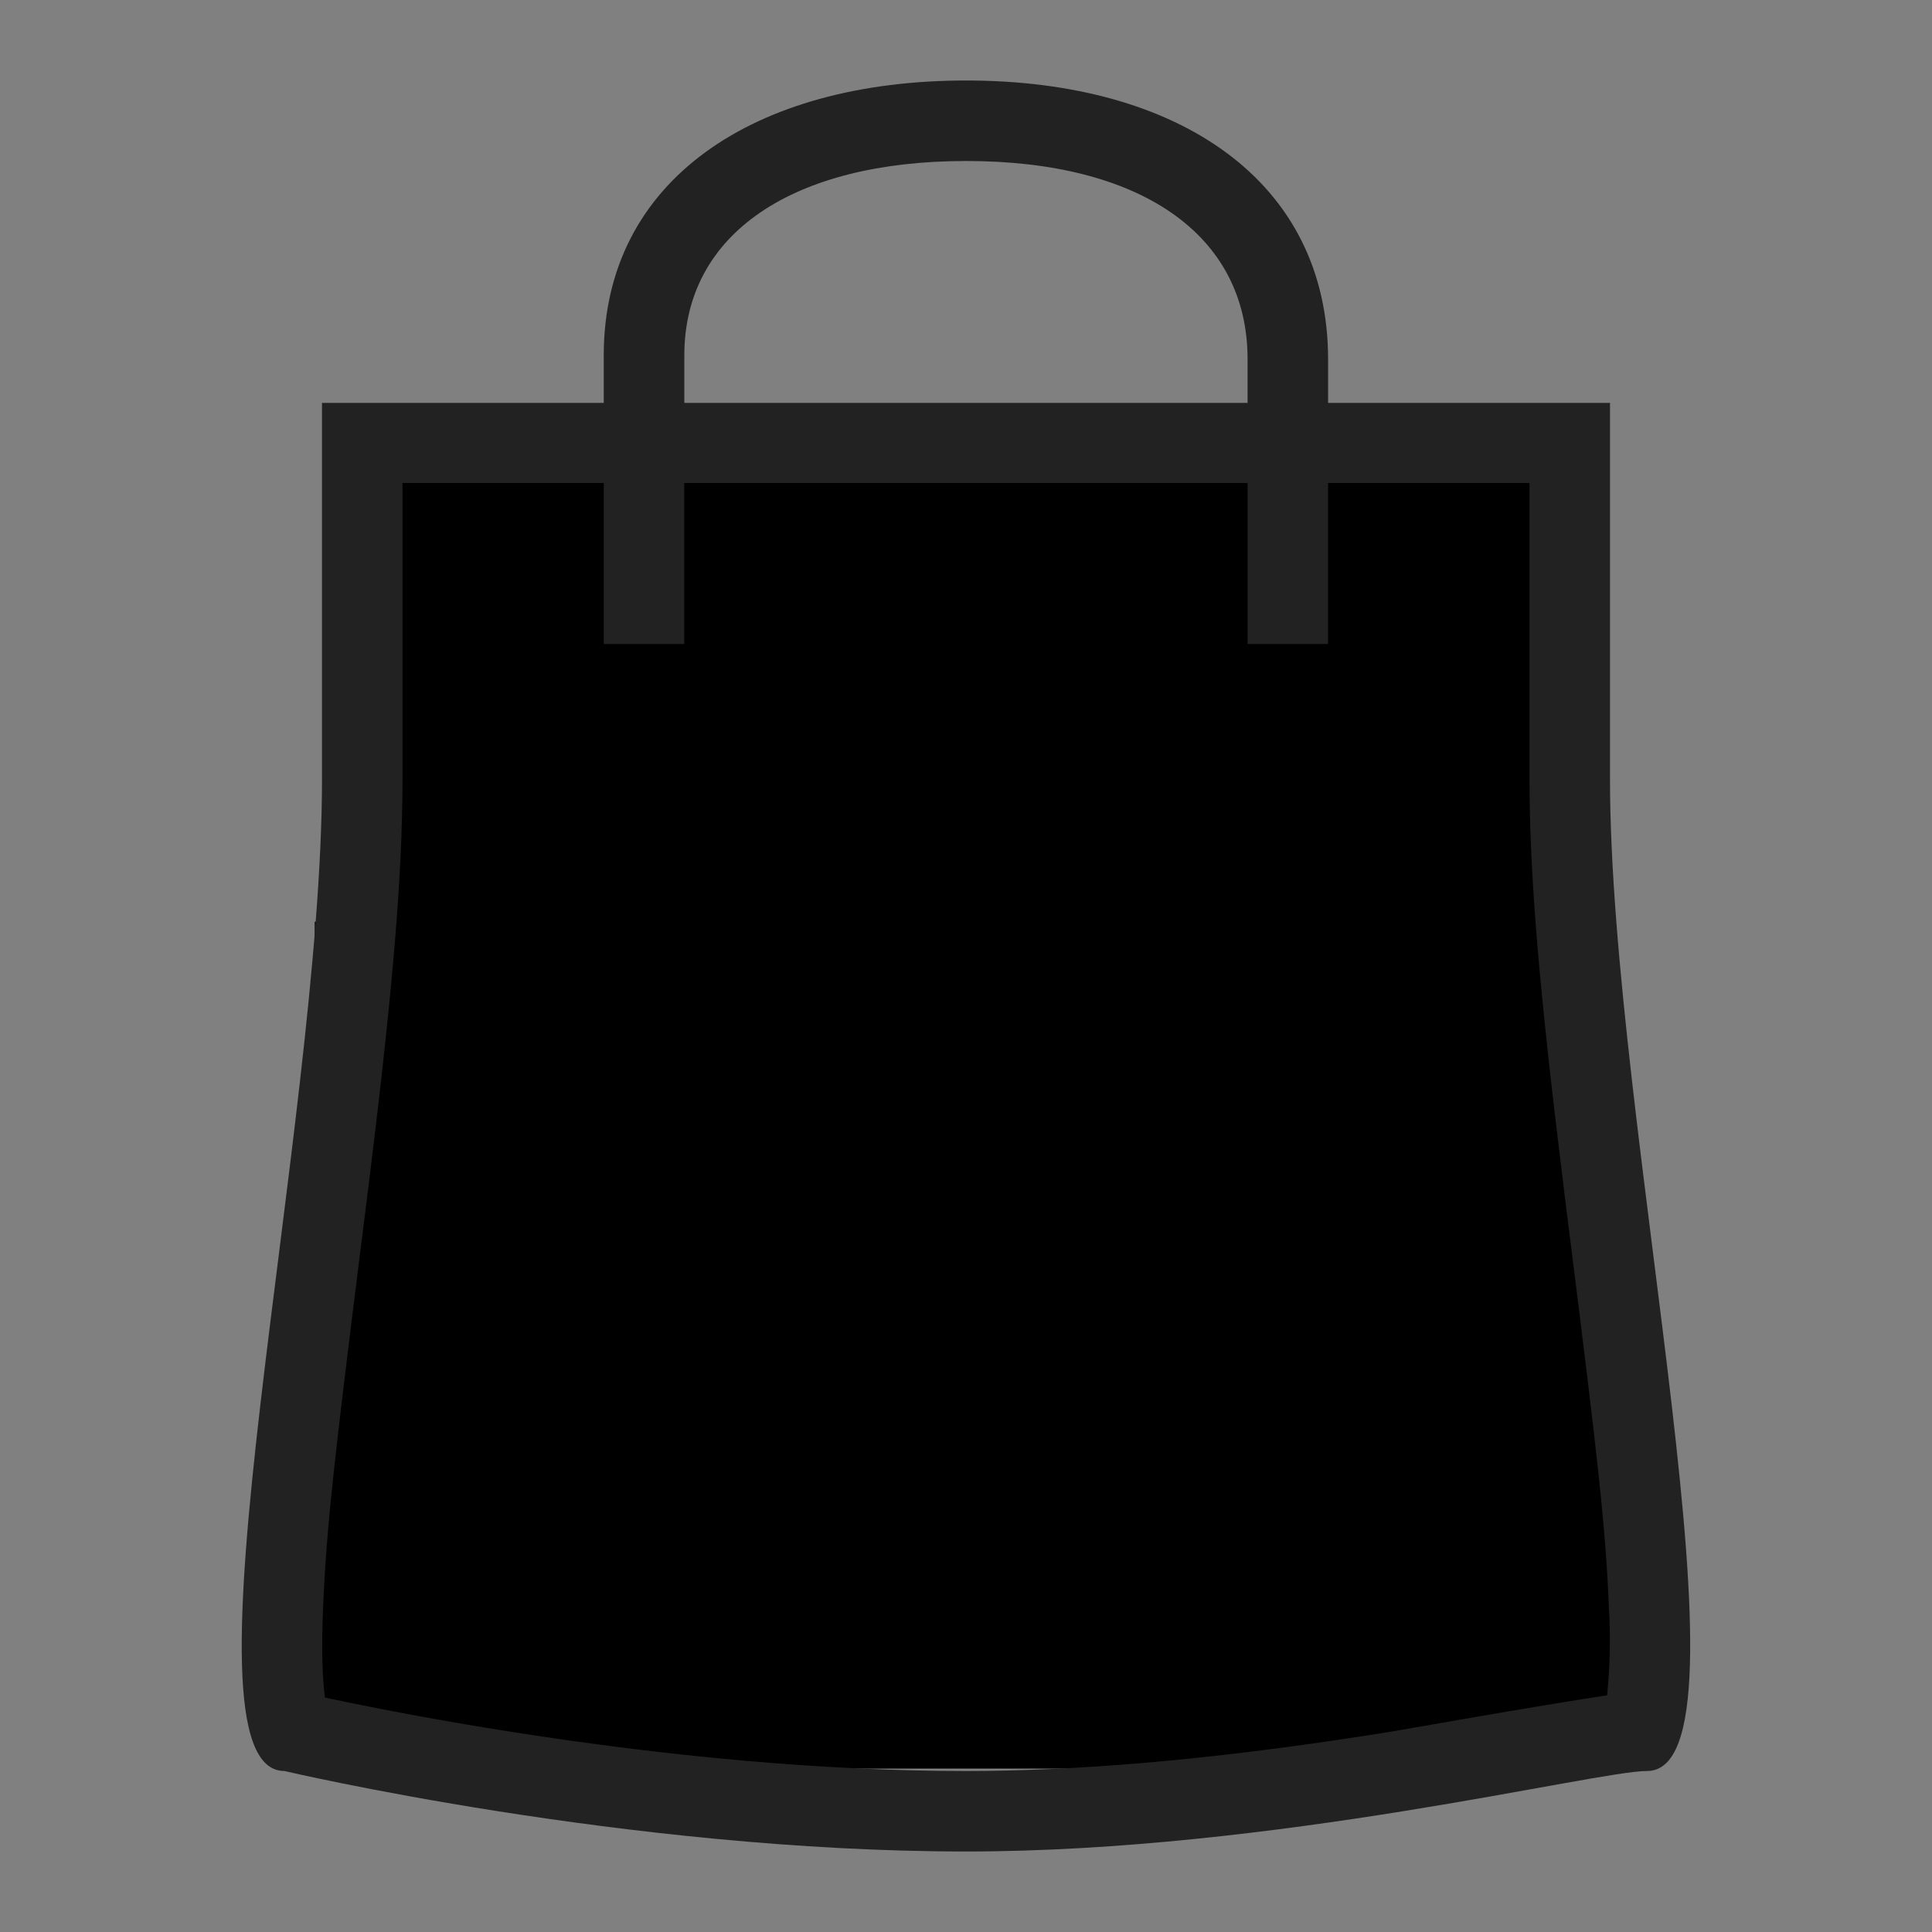 <?xml version="1.0" encoding="UTF-8" standalone="no" ?>
<!DOCTYPE svg PUBLIC "-//W3C//DTD SVG 1.1//EN" "http://www.w3.org/Graphics/SVG/1.1/DTD/svg11.dtd">
<svg xmlns="http://www.w3.org/2000/svg" xmlns:xlink="http://www.w3.org/1999/xlink" version="1.1" width="24" height="24" viewBox="0 0 24 24" xml:space="preserve">
<rect x="0" y="0" width="24" height="24" fill="#808080" stroke="none"/>
<desc>Created with Fabric.js 4.6.0</desc>
<defs>
</defs>
<g transform="matrix(0.15 0 0 0.16 12.01 13.97)" id="rdSnKfQ3ifaePGJcBL0mO"  >
<path style="stroke: rgb(125,138,26); stroke-width: 0; stroke-dasharray: none; stroke-linecap: butt; stroke-dashoffset: 0; stroke-linejoin: miter; stroke-miterlimit: 4; fill: rgb(0,0,0); fill-rule: nonzero; opacity: 1;" vector-effect="non-scaling-stroke"  transform=" translate(0, 0)" d="M -50 -50 L 50 -50 L 50 50 L -50 50 z" stroke-linecap="round" />
</g>
<g transform="matrix(1.02 0 0 1.46 7.48 16.56)" id="8XC7cRSCtI84WRC7jvfGc"  >
<path style="stroke: rgb(228,55,114); stroke-width: 0; stroke-dasharray: none; stroke-linecap: butt; stroke-dashoffset: 0; stroke-linejoin: miter; stroke-miterlimit: 4; fill: rgb(0,0,0); fill-rule: nonzero; opacity: 1;" vector-effect="non-scaling-stroke"  transform=" translate(0, 0)" d="M -3.5 -3.5 L 3.5 -3.5 L 3.5 3.5 L -3.5 3.5 z" stroke-linecap="round" />
</g>
<g transform="matrix(1 0 0 1.46 67.53 76.56)" id="fkj47j_aaMLTjzKBxCFXU"  >
<path style="stroke: rgb(228,55,114); stroke-width: 0; stroke-dasharray: none; stroke-linecap: butt; stroke-dashoffset: 0; stroke-linejoin: miter; stroke-miterlimit: 4; fill: rgb(255,255,255); fill-rule: nonzero; opacity: 1;" vector-effect="non-scaling-stroke"  transform=" translate(0, 0)" d="M -3.5 -3.5 L 3.5 -3.5 L 3.5 3.5 L -3.5 3.5 z" stroke-linecap="round" />
</g>
<g transform="matrix(0.09 0 0 0.09 15.54 17.07)" id="lS2u1Bb41r5ufE1Xc52cs"  >
<path style="stroke: rgb(99,241,142); stroke-width: 0; stroke-dasharray: none; stroke-linecap: butt; stroke-dashoffset: 0; stroke-linejoin: miter; stroke-miterlimit: 4; fill: rgb(0,0,0); fill-rule: nonzero; opacity: 1;" vector-effect="non-scaling-stroke"  transform=" translate(0, 0)" d="M -50 -50 L 50 -50 L 50 50 L -50 50 z" stroke-linecap="round" />
</g>
<g transform="matrix(1 0 0 1 12 12)" id="E-zzqEiv9rizLJ5HgDG0i"  >
<path style="stroke: none; stroke-width: 1; stroke-dasharray: none; stroke-linecap: butt; stroke-dashoffset: 0; stroke-linejoin: miter; stroke-miterlimit: 4; fill: none; fill-rule: evenodd; opacity: 1;" vector-effect="non-scaling-stroke"  transform=" translate(-12, -12)" d="M 0 0 L 24 0 L 24 24 L 0 24 z" stroke-linecap="round" />
</g>
<g transform="matrix(1 0 0 1 12 12)" id="qs68cq_M8rRZ4xV9Gqq6S"  >
<path style="stroke: none; stroke-width: 1; stroke-dasharray: none; stroke-linecap: butt; stroke-dashoffset: 0; stroke-linejoin: miter; stroke-miterlimit: 4; fill: rgb(34,34,34); fill-rule: evenodd; opacity: 1;" vector-effect="non-scaling-stroke"  transform=" translate(0, 0)" d="M 4.498 -6 L 4.498 -4 L 3.498 -4 L 3.498 -6 L -3.5 -6 L -3.5 -4 L -4.5 -4 L -4.5 -6 L -7 -6 L -7 -2.322 C -7 -1.088 -7.13 0.36 -7.407 2.613 L -7.507 3.409 C -7.857 6.197 -7.947 7.004 -7.987 7.985 C -8.007 8.466 -7.997 8.839 -7.963 9.088 C -7.198 9.25 -6.429 9.391 -5.658 9.512 C -3.718 9.817 -1.785 10 0 10 C 0.166 10 0.335 9.998 0.507 9.994 C 1.976 9.96 3.533 9.791 5.269 9.513 C 5.452 9.483 7.1 9.189 7.964 9.06 C 8 8.701 8.008 8.341 7.987 7.981 C 7.947 6.998 7.857 6.185 7.506 3.401 C 7.466 3.088 7.436 2.847 7.408 2.613 C 7.13 0.358 7 -1.089 7 -2.322 L 7 -6 z M -4.5 -6.995 L -4.5 -7.587 C -4.5 -9.763 -2.632 -11 0.002 -11 C 2.648 -11 4.498 -9.747 4.498 -7.537 L 4.498 -6.995 L 8 -6.995 L 8 -2.322 C 8 2 9.893 10 8.46 10 C 7.822 10 3.83 11 0 11 C -4.212 11 -8.467 10 -8.467 10 C -9.889 10 -8 2 -8 -2.322 L -8 -6.995 z M -3.5 -6.995 L 3.498 -6.995 L 3.498 -7.537 C 3.498 -9.093 2.159 -10 0.003 -10 C -2.144 -10 -3.499 -9.103 -3.499 -7.587 L -3.499 -6.995 z" stroke-linecap="round" />
</g>
<g transform="matrix(0.14 0 0 0.16 -15.27 13.84)" id="h36UHkTUCTgrtWTuP1RoR"  >
<path style="stroke: rgb(125,138,26); stroke-width: 0; stroke-dasharray: none; stroke-linecap: butt; stroke-dashoffset: 0; stroke-linejoin: miter; stroke-miterlimit: 4; fill: rgb(255,255,255); fill-rule: nonzero; opacity: 1;" vector-effect="non-scaling-stroke"  transform=" translate(0, 0)" d="M -50 -50 L 50 -50 L 50 50 L -50 50 z" stroke-linecap="round" />
</g>
<g transform="matrix(1 0 0 1.46 -19.78 16.56)" id="vK55m7vnXtWqE-da-TR_T"  >
<path style="stroke: rgb(228,55,114); stroke-width: 0; stroke-dasharray: none; stroke-linecap: butt; stroke-dashoffset: 0; stroke-linejoin: miter; stroke-miterlimit: 4; fill: rgb(255,255,255); fill-rule: nonzero; opacity: 1;" vector-effect="non-scaling-stroke"  transform=" translate(0, 0)" d="M -3.5 -3.5 L 3.5 -3.5 L 3.5 3.5 L -3.5 3.5 z" stroke-linecap="round" />
</g>
<g transform="matrix(0.09 0 0 0.09 -11.77 17.07)" id="Uwm8GBs23NyIeoIqzyFC3"  >
<path style="stroke: rgb(99,241,142); stroke-width: 0; stroke-dasharray: none; stroke-linecap: butt; stroke-dashoffset: 0; stroke-linejoin: miter; stroke-miterlimit: 4; fill: rgb(255,255,255); fill-rule: nonzero; opacity: 1;" vector-effect="non-scaling-stroke"  transform=" translate(0, 0)" d="M -50 -50 L 50 -50 L 50 50 L -50 50 z" stroke-linecap="round" />
</g>
<g transform="matrix(1 0 0 1 -15.31 12)" id="SPRfybQmLFfWh_x9GETCQ"  >
<path style="stroke: none; stroke-width: 1; stroke-dasharray: none; stroke-linecap: butt; stroke-dashoffset: 0; stroke-linejoin: miter; stroke-miterlimit: 4; fill: none; fill-rule: evenodd; opacity: 1;" vector-effect="non-scaling-stroke"  transform=" translate(-12, -12)" d="M 0 0 L 24 0 L 24 24 L 0 24 z" stroke-linecap="round" />
</g>
<g transform="matrix(1 0 0 1 -15.31 12)" id="RVgHr6YRvEtRJ84b3icSB"  >
<path style="stroke: none; stroke-width: 1; stroke-dasharray: none; stroke-linecap: butt; stroke-dashoffset: 0; stroke-linejoin: miter; stroke-miterlimit: 4; fill: rgb(34,34,34); fill-rule: evenodd; opacity: 1;" vector-effect="non-scaling-stroke"  transform=" translate(-12, -12)" d="M 16.495 6 L 16.495 8 L 15.495 8 L 15.495 6 L 8.497 6 L 8.497 8 L 7.497 8 L 7.497 6 L 4.997 6 L 4.997 9.678 C 4.997 10.912 4.867 12.36 4.59 14.613 L 4.49 15.409 C 4.14 18.197 4.05 19.004 4.01 19.985 C 3.99 20.466 4 20.839 4.034 21.088 C 4.798 21.25 5.567 21.391 6.339 21.512 C 8.279 21.817 10.212 22 11.997 22 C 12.163 22 12.332 21.998 12.504 21.994 C 13.973 21.96 15.53 21.791 17.266 21.513 C 17.449 21.483 19.097 21.189 19.961 21.06 C 19.997 20.701 20.005 20.341 19.984 19.981 C 19.944 18.998 19.854 18.185 19.503 15.401 C 19.463 15.088 19.433 14.847 19.405 14.613 C 19.127 12.358 18.997 10.911 18.997 9.678 L 18.997 6 L 16.495 6 z M 7.497 5.005 L 7.497 4.413 C 7.497 2.237 9.365 1 11.999 1 C 14.645 1 16.495 2.253 16.495 4.463 L 16.495 5.005 L 19.997 5.005 L 19.997 9.678 C 19.997 14 21.89 22 20.457 22 C 19.819 22 15.827 23 11.997 23 C 7.785 23 3.53 22 3.53 22 C 2.108 22 3.997 14 3.997 9.678 L 3.997 5.005 L 7.497 5.005 z M 8.497 5.005 L 15.495 5.005 L 15.495 4.463 C 15.495 2.907 14.156 2 12 2 C 9.853 2 8.498 2.897 8.498 4.413 L 8.498 5.005 z" stroke-linecap="round" />
</g>
</svg>